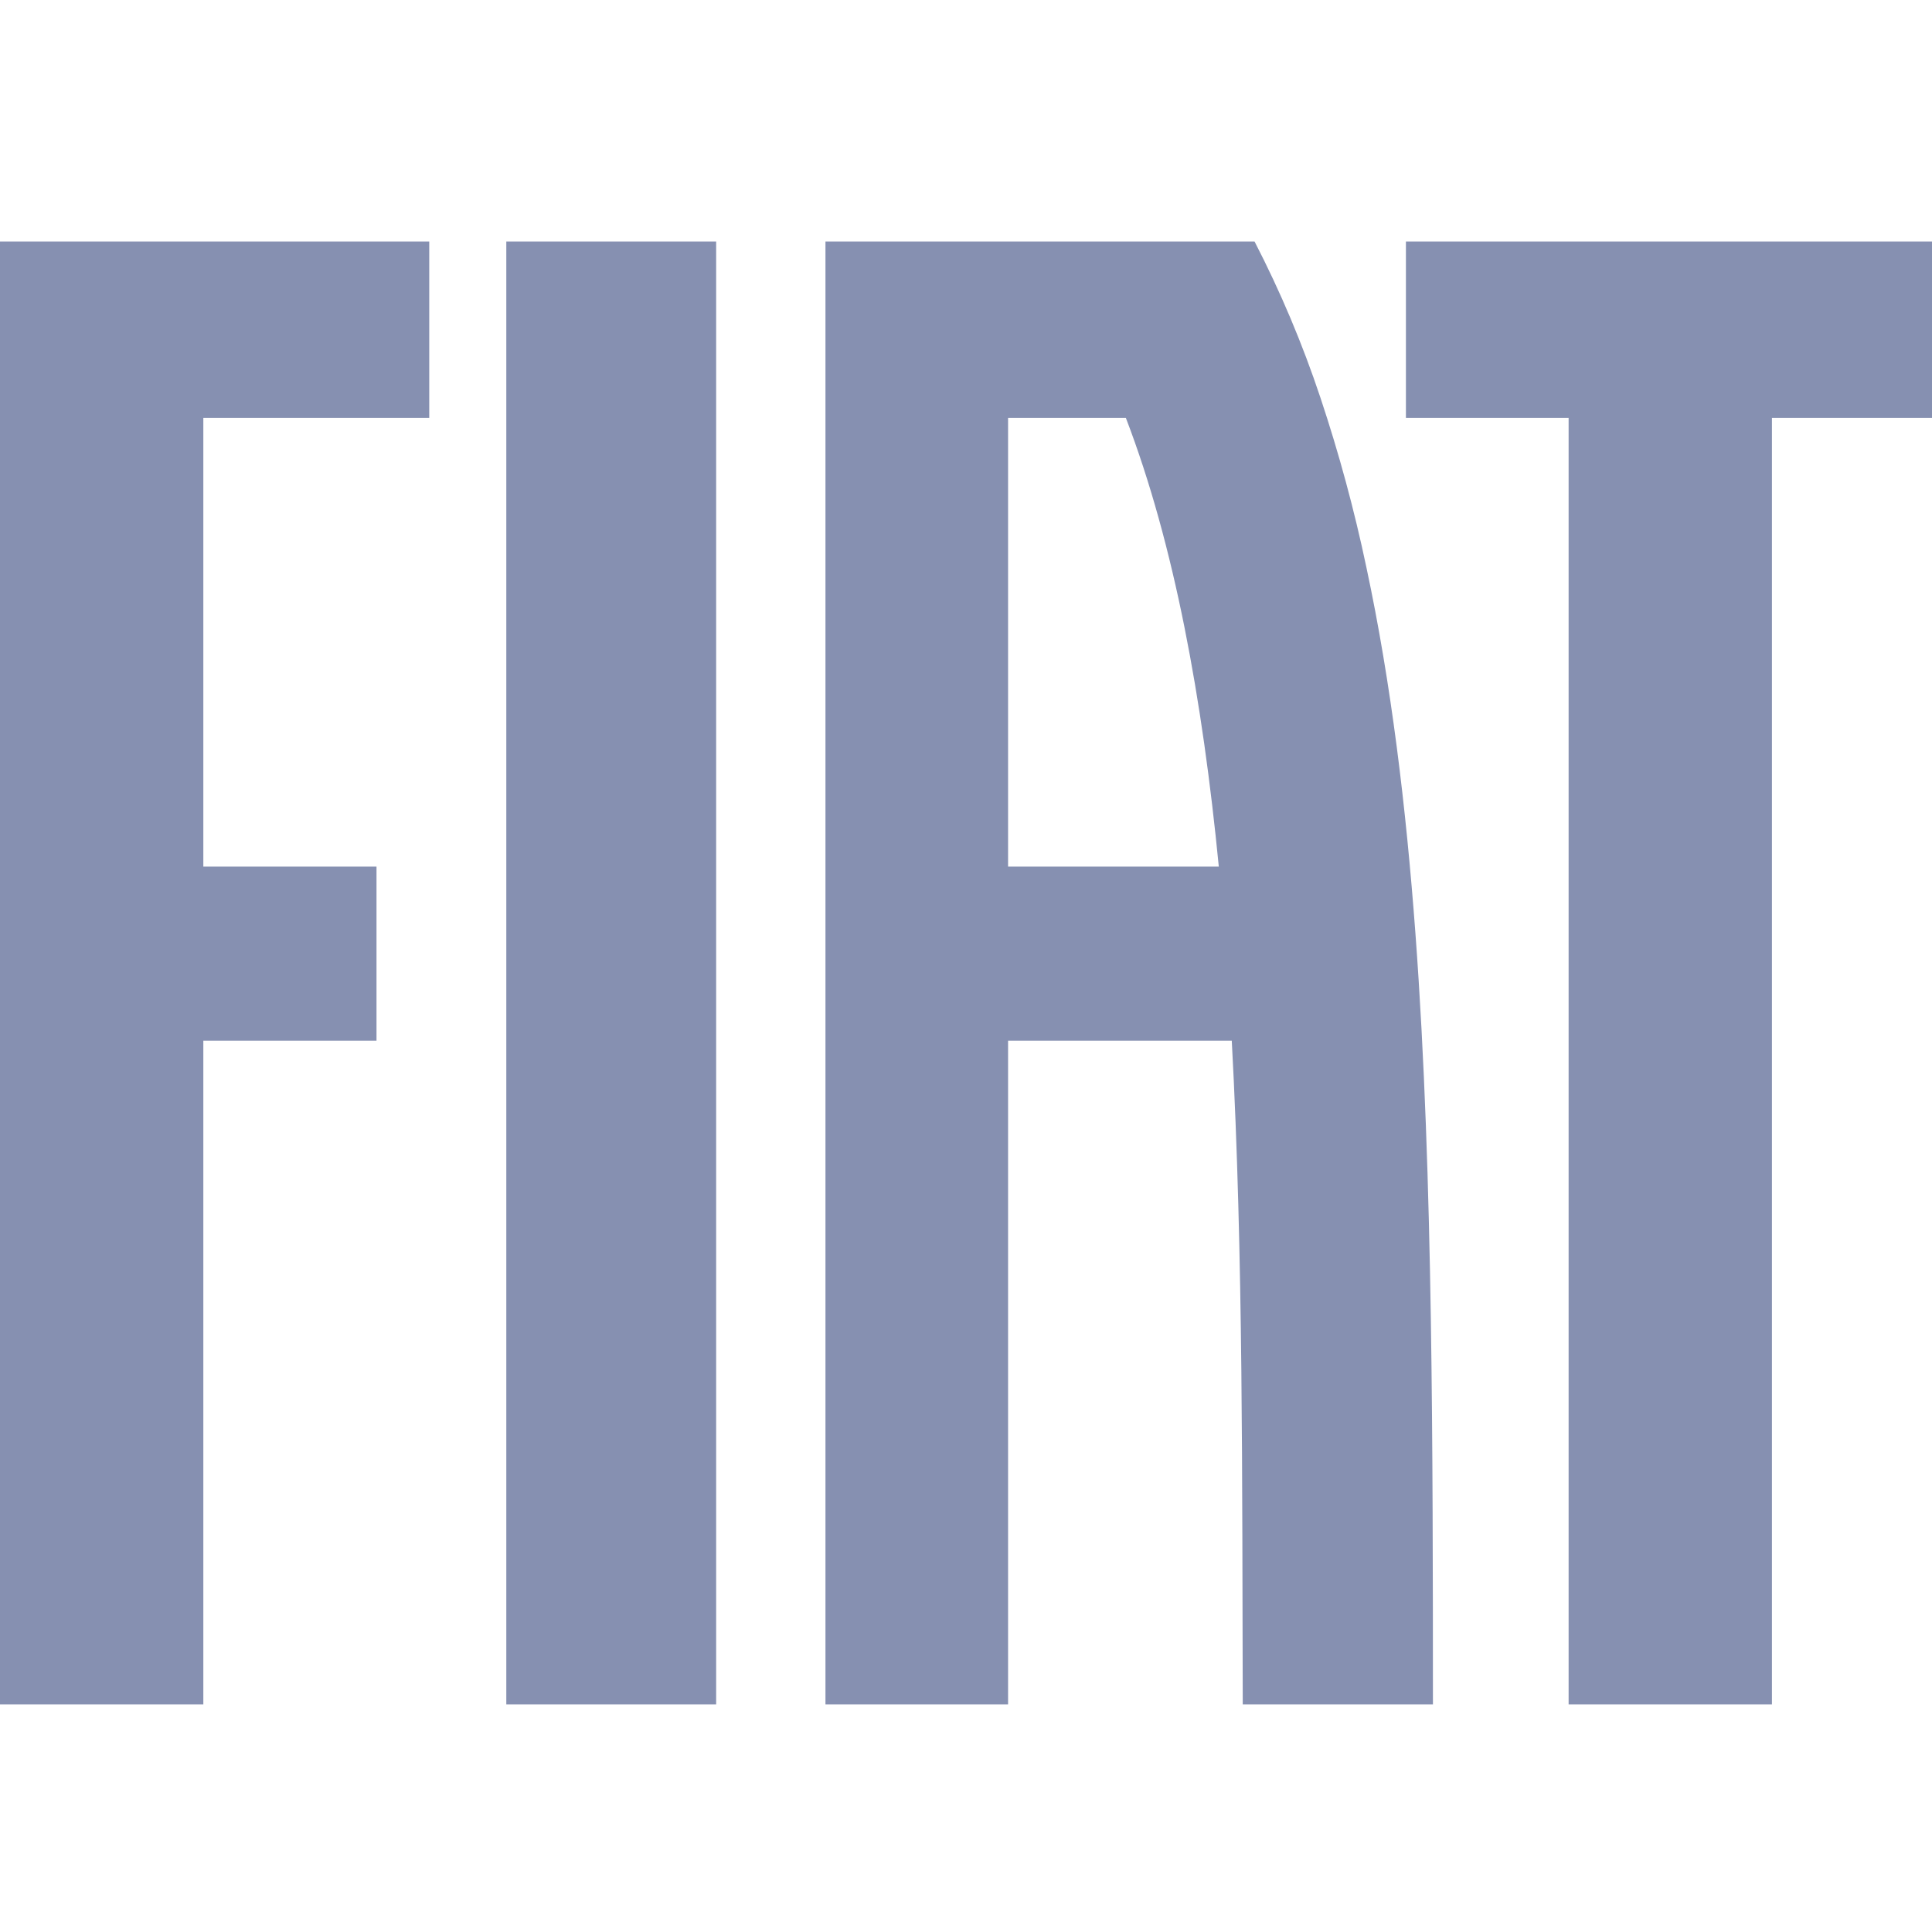 <svg width="148" height="148" viewBox="0 0 148 148" fill="none" xmlns="http://www.w3.org/2000/svg">
<path d="M38.785 18.5H54.861V130.563H38.785V18.5ZM107.7 18.5V32.021H120.163V130.563H135.739V32.021H148V18.5H107.7ZM0 130.563H15.576V79.723H28.842V66.387H15.576V32.021H32.882V18.5H0V130.563ZM109.765 123.222C109.768 125.677 109.769 128.124 109.769 130.563H95.2C95.187 126.323 95.177 122.063 95.171 117.781C95.158 113.507 95.139 109.225 95.093 104.957C95 96.431 94.805 87.937 94.359 79.723H77.223V130.563H63.234V18.5H96.104C98.095 22.355 99.783 26.359 101.154 30.475C102.572 34.729 103.746 39.061 104.669 43.449C105.624 47.911 106.384 52.511 106.994 57.191C107.604 61.87 108.068 66.658 108.427 71.488C108.786 76.316 109.041 81.227 109.226 86.143C109.412 91.055 109.53 96.035 109.608 100.979C109.686 105.91 109.725 110.92 109.745 115.833C109.756 118.302 109.762 120.765 109.765 123.222ZM93.366 66.387C92.115 53.574 89.967 41.715 86.249 32.021H77.223V66.387H93.366Z" fill="#8690B1"/>
</svg>
